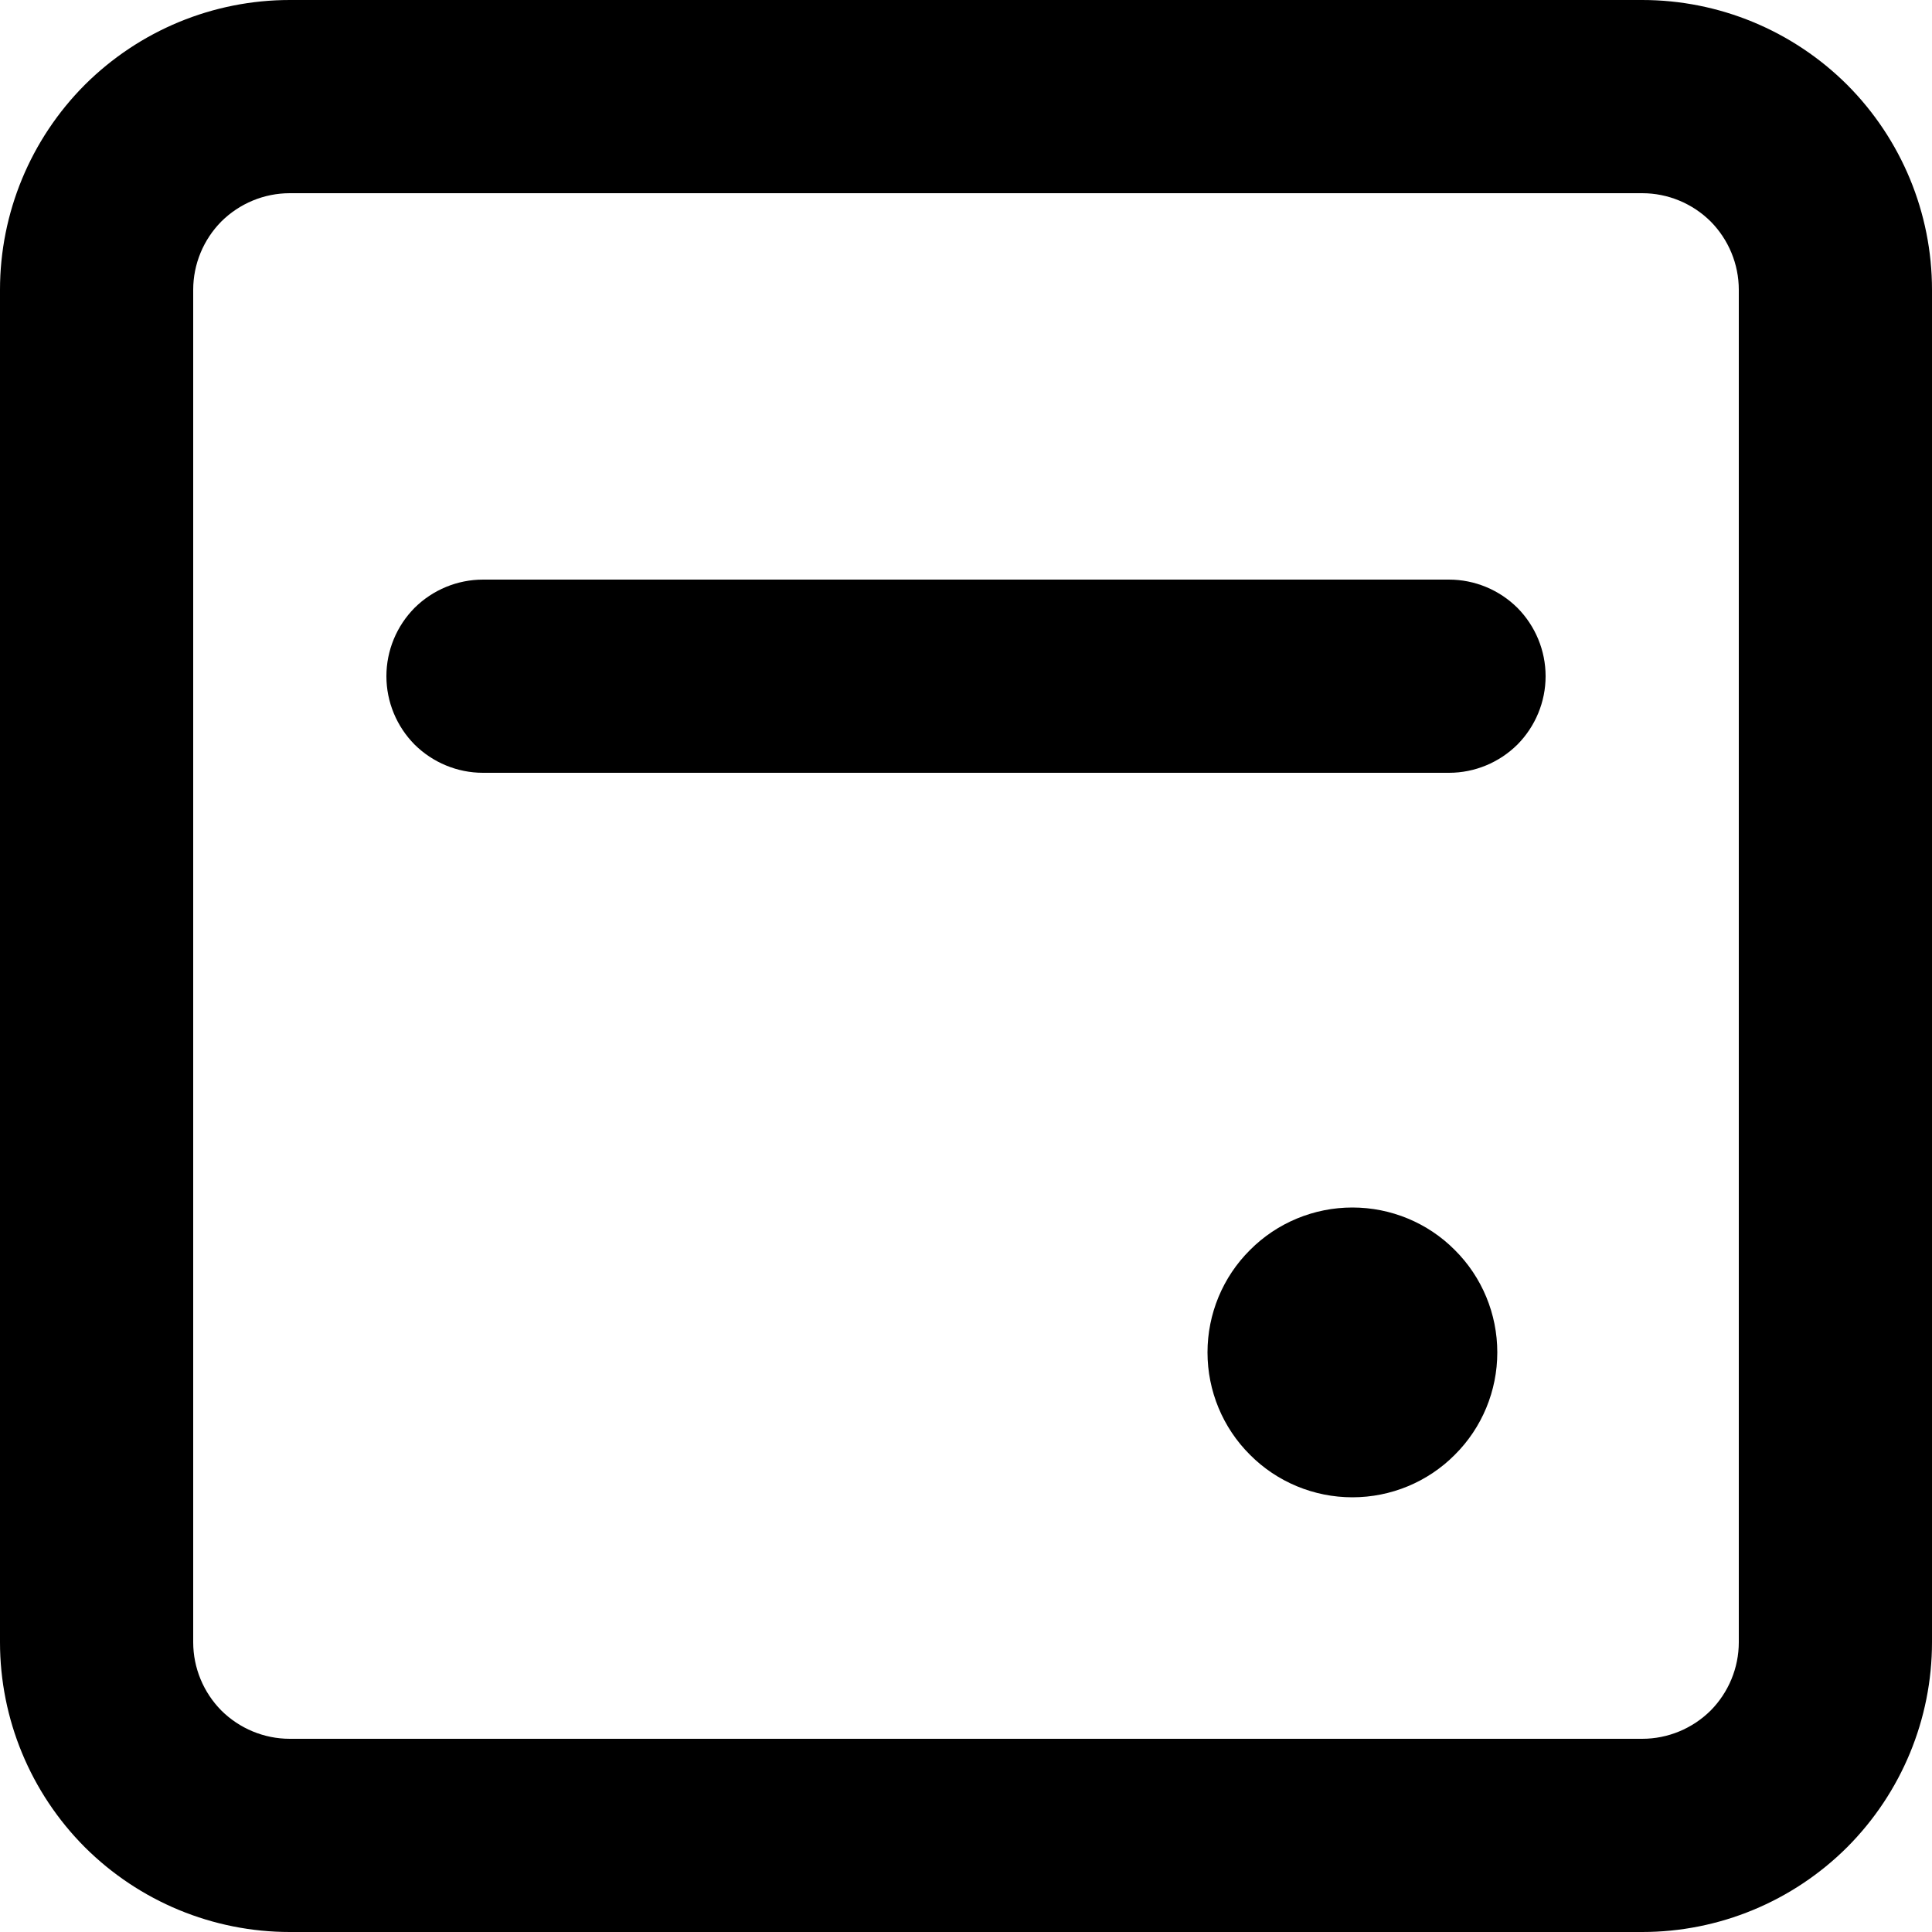 <svg width="10" height="10" viewBox="0 0 10 10" fill="none" xmlns="http://www.w3.org/2000/svg">
<path d="M8.5 0C8.898 0 9.279 0.158 9.561 0.439C9.842 0.721 10 1.102 10 1.5V8.5C10 8.898 9.842 9.279 9.561 9.561C9.279 9.842 8.898 10 8.5 10H1.5C1.102 10 0.721 9.842 0.439 9.561C0.158 9.279 0 8.898 0 8.5V1.5C0 1.102 0.158 0.721 0.439 0.439C0.721 0.158 1.102 0 1.5 0H8.5ZM8.5 1H1.5C1.367 1 1.24 1.053 1.146 1.146C1.053 1.24 1 1.367 1 1.5V8.5C1 8.633 1.053 8.76 1.146 8.854C1.24 8.947 1.367 9 1.5 9H8.5C8.633 9 8.76 8.947 8.854 8.854C8.947 8.76 9 8.633 9 8.5V1.5C9 1.367 8.947 1.24 8.854 1.146C8.76 1.053 8.633 1 8.5 1V1ZM7 6.25C7.199 6.25 7.39 6.329 7.53 6.47C7.671 6.61 7.75 6.801 7.75 7C7.75 7.199 7.671 7.39 7.53 7.53C7.39 7.671 7.199 7.75 7 7.75C6.801 7.75 6.61 7.671 6.47 7.53C6.329 7.39 6.25 7.199 6.25 7C6.25 6.801 6.329 6.61 6.47 6.47C6.61 6.329 6.801 6.25 7 6.25ZM7.5 3C7.633 3 7.76 3.053 7.854 3.146C7.947 3.24 8 3.367 8 3.5C8 3.633 7.947 3.76 7.854 3.854C7.76 3.947 7.633 4 7.5 4H2.5C2.367 4 2.24 3.947 2.146 3.854C2.053 3.76 2 3.633 2 3.5C2 3.367 2.053 3.24 2.146 3.146C2.24 3.053 2.367 3 2.5 3H7.5Z" fill="black"/>
</svg>
